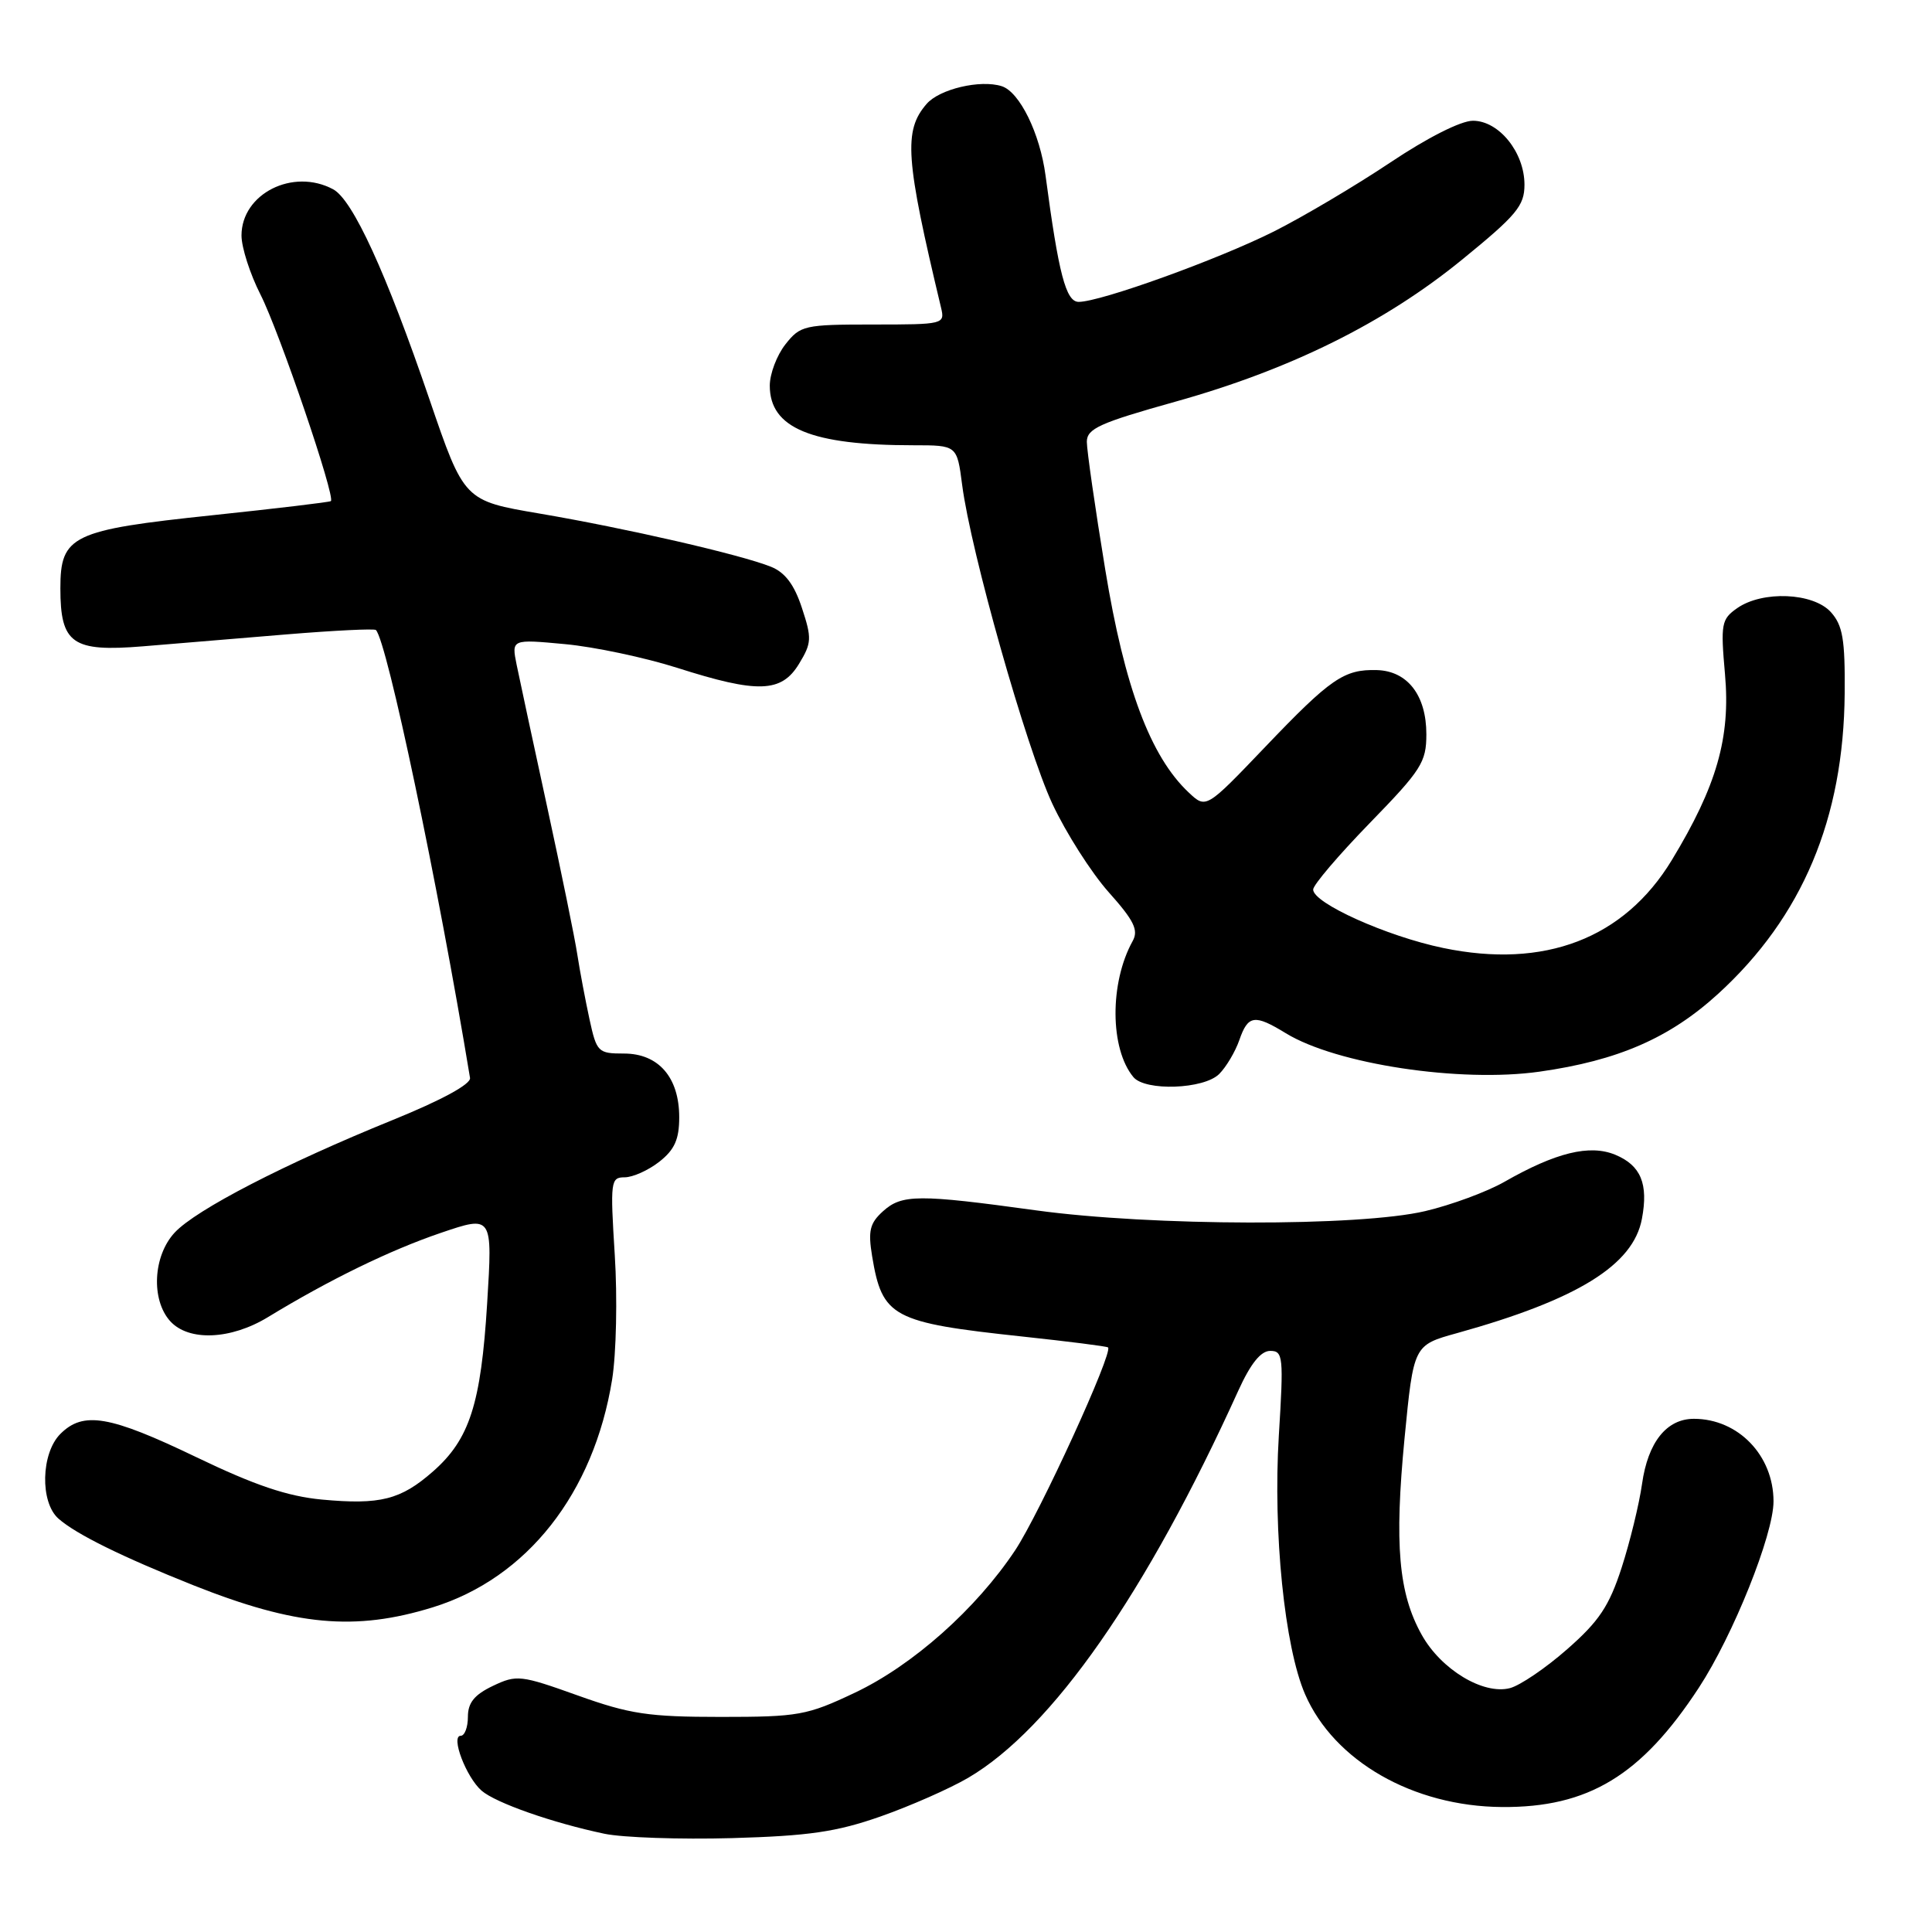 <?xml version="1.0" encoding="UTF-8" standalone="no"?>
<!DOCTYPE svg PUBLIC "-//W3C//DTD SVG 1.1//EN" "http://www.w3.org/Graphics/SVG/1.1/DTD/svg11.dtd" >
<svg xmlns="http://www.w3.org/2000/svg" xmlns:xlink="http://www.w3.org/1999/xlink" version="1.1" viewBox="0 0 256 256">
 <g >
 <path fill="currentColor"
d=" M 116.68 240.69 C 120.63 239.30 125.85 237.00 128.29 235.57 C 139.39 229.06 151.90 211.14 164.09 184.25 C 165.71 180.69 167.06 179.00 168.31 179.00 C 170.02 179.00 170.10 179.75 169.45 190.25 C 168.67 203.05 170.21 218.25 172.93 224.50 C 176.78 233.35 187.23 239.35 199.00 239.44 C 210.45 239.53 217.49 235.27 225.10 223.64 C 229.65 216.70 235.00 203.34 235.00 198.94 C 235.00 192.86 230.32 188.00 224.45 188.00 C 220.83 188.00 218.36 191.10 217.58 196.62 C 217.20 199.30 215.98 204.31 214.87 207.74 C 213.22 212.82 211.88 214.83 207.67 218.52 C 204.83 221.02 201.40 223.35 200.06 223.69 C 196.53 224.59 190.95 221.22 188.39 216.63 C 185.31 211.13 184.75 204.65 186.11 190.57 C 187.31 178.24 187.31 178.24 193.05 176.65 C 209.02 172.21 216.41 167.64 217.56 161.51 C 218.44 156.86 217.42 154.42 214.03 153.01 C 210.64 151.61 206.15 152.71 199.34 156.60 C 197.05 157.91 192.32 159.66 188.84 160.48 C 180.10 162.54 152.61 162.48 137.30 160.38 C 121.68 158.23 119.50 158.24 117.00 160.50 C 115.25 162.08 115.01 163.09 115.56 166.45 C 116.90 174.54 118.22 175.25 135.50 177.10 C 141.55 177.75 146.64 178.39 146.82 178.54 C 147.55 179.15 137.77 200.51 134.52 205.41 C 129.35 213.19 120.95 220.66 113.26 224.30 C 106.93 227.30 105.80 227.50 95.50 227.50 C 85.94 227.50 83.46 227.13 76.56 224.66 C 68.99 221.95 68.46 221.89 65.31 223.39 C 62.86 224.56 62.00 225.62 62.00 227.48 C 62.00 228.87 61.57 230.00 61.05 230.00 C 59.68 230.00 61.77 235.49 63.81 237.27 C 65.67 238.89 73.19 241.53 80.08 242.98 C 82.51 243.49 90.12 243.75 97.00 243.56 C 107.18 243.27 110.83 242.74 116.68 240.69 Z  M 57.34 212.98 C 69.83 209.12 78.68 197.87 81.11 182.79 C 81.66 179.37 81.82 171.95 81.46 166.29 C 80.85 156.52 80.91 156.00 82.77 156.00 C 83.85 156.00 85.92 155.07 87.37 153.93 C 89.39 152.34 90.00 150.97 90.00 148.04 C 90.00 142.76 87.26 139.60 82.68 139.60 C 79.25 139.60 79.06 139.42 78.11 135.05 C 77.57 132.55 76.84 128.70 76.50 126.50 C 76.17 124.30 74.37 115.53 72.52 107.00 C 70.67 98.47 68.84 89.97 68.46 88.10 C 67.77 84.69 67.77 84.69 74.86 85.35 C 78.76 85.71 85.45 87.13 89.73 88.49 C 100.41 91.90 103.54 91.80 105.87 87.97 C 107.55 85.21 107.59 84.58 106.26 80.56 C 105.25 77.47 104.03 75.85 102.16 75.10 C 98.21 73.50 82.86 69.98 71.50 68.05 C 61.50 66.35 61.50 66.35 56.91 52.93 C 51.17 36.13 46.74 26.47 44.14 25.08 C 38.82 22.23 32.00 25.67 32.00 31.21 C 32.00 32.78 33.13 36.31 34.52 39.04 C 37.03 43.99 44.50 65.92 43.84 66.40 C 43.65 66.54 36.60 67.38 28.16 68.27 C 9.52 70.23 8.00 70.96 8.00 77.95 C 8.00 85.30 9.58 86.41 18.95 85.64 C 23.10 85.30 31.66 84.59 37.97 84.06 C 44.28 83.54 49.61 83.28 49.81 83.48 C 51.28 84.95 58.04 117.10 62.28 142.83 C 62.42 143.65 58.53 145.77 52.00 148.42 C 37.74 154.21 25.98 160.28 23.15 163.32 C 20.28 166.40 19.99 172.22 22.55 175.06 C 25.00 177.76 30.57 177.53 35.50 174.53 C 43.66 169.56 51.69 165.65 58.39 163.37 C 65.27 161.03 65.27 161.03 64.55 172.70 C 63.73 186.03 62.22 190.72 57.38 194.97 C 53.10 198.73 50.38 199.42 42.64 198.70 C 38.09 198.27 33.76 196.81 25.99 193.07 C 14.52 187.56 11.04 186.96 8.00 190.00 C 5.43 192.57 5.28 199.06 7.75 201.23 C 10.10 203.30 16.20 206.30 25.66 210.07 C 39.16 215.43 47.04 216.16 57.34 212.98 Z  M 161.55 142.31 C 162.48 141.38 163.68 139.36 164.22 137.81 C 165.37 134.49 166.23 134.37 170.38 136.91 C 177.09 141.01 193.47 143.49 204.00 142.00 C 214.40 140.53 221.25 137.54 227.67 131.68 C 238.82 121.49 244.30 108.48 244.43 91.86 C 244.49 84.71 244.17 82.86 242.60 81.11 C 240.26 78.52 233.54 78.24 230.19 80.58 C 228.09 82.05 227.98 82.65 228.57 89.33 C 229.32 97.73 227.48 104.15 221.51 113.99 C 215.20 124.37 204.66 128.41 191.22 125.61 C 183.75 124.06 174.00 119.67 174.00 117.87 C 174.00 117.26 177.38 113.30 181.50 109.06 C 188.34 102.03 189.00 101.00 189.00 97.29 C 189.00 92.14 186.51 88.91 182.45 88.79 C 178.09 88.67 176.33 89.88 167.61 99.01 C 159.81 107.17 159.81 107.17 157.52 105.02 C 152.44 100.25 149.01 91.09 146.45 75.47 C 145.10 67.27 144.01 59.65 144.01 58.53 C 144.03 56.79 145.72 56.03 155.76 53.22 C 170.97 48.97 183.47 42.78 193.75 34.39 C 200.96 28.51 202.00 27.27 202.00 24.47 C 202.00 20.19 198.62 16.00 195.17 16.00 C 193.57 16.00 189.12 18.25 184.18 21.56 C 179.61 24.61 172.69 28.71 168.80 30.67 C 161.38 34.39 145.83 40.00 142.93 40.00 C 141.24 40.00 140.27 36.29 138.54 23.26 C 137.80 17.67 135.10 12.17 132.73 11.42 C 129.90 10.52 124.48 11.80 122.78 13.77 C 119.70 17.32 119.97 21.02 124.69 40.75 C 125.22 42.96 125.08 43.00 115.69 43.00 C 106.57 43.00 106.05 43.12 104.07 45.63 C 102.93 47.08 102.00 49.54 102.00 51.10 C 102.00 56.73 107.48 59.00 121.05 59.00 C 126.81 59.00 126.81 59.00 127.49 64.25 C 128.63 73.09 135.99 99.09 139.44 106.50 C 141.24 110.35 144.59 115.61 146.89 118.20 C 150.27 121.98 150.89 123.25 150.08 124.70 C 147.02 130.22 147.06 138.96 150.18 142.72 C 151.75 144.61 159.52 144.34 161.55 142.31 Z "/>
</g>
</svg>